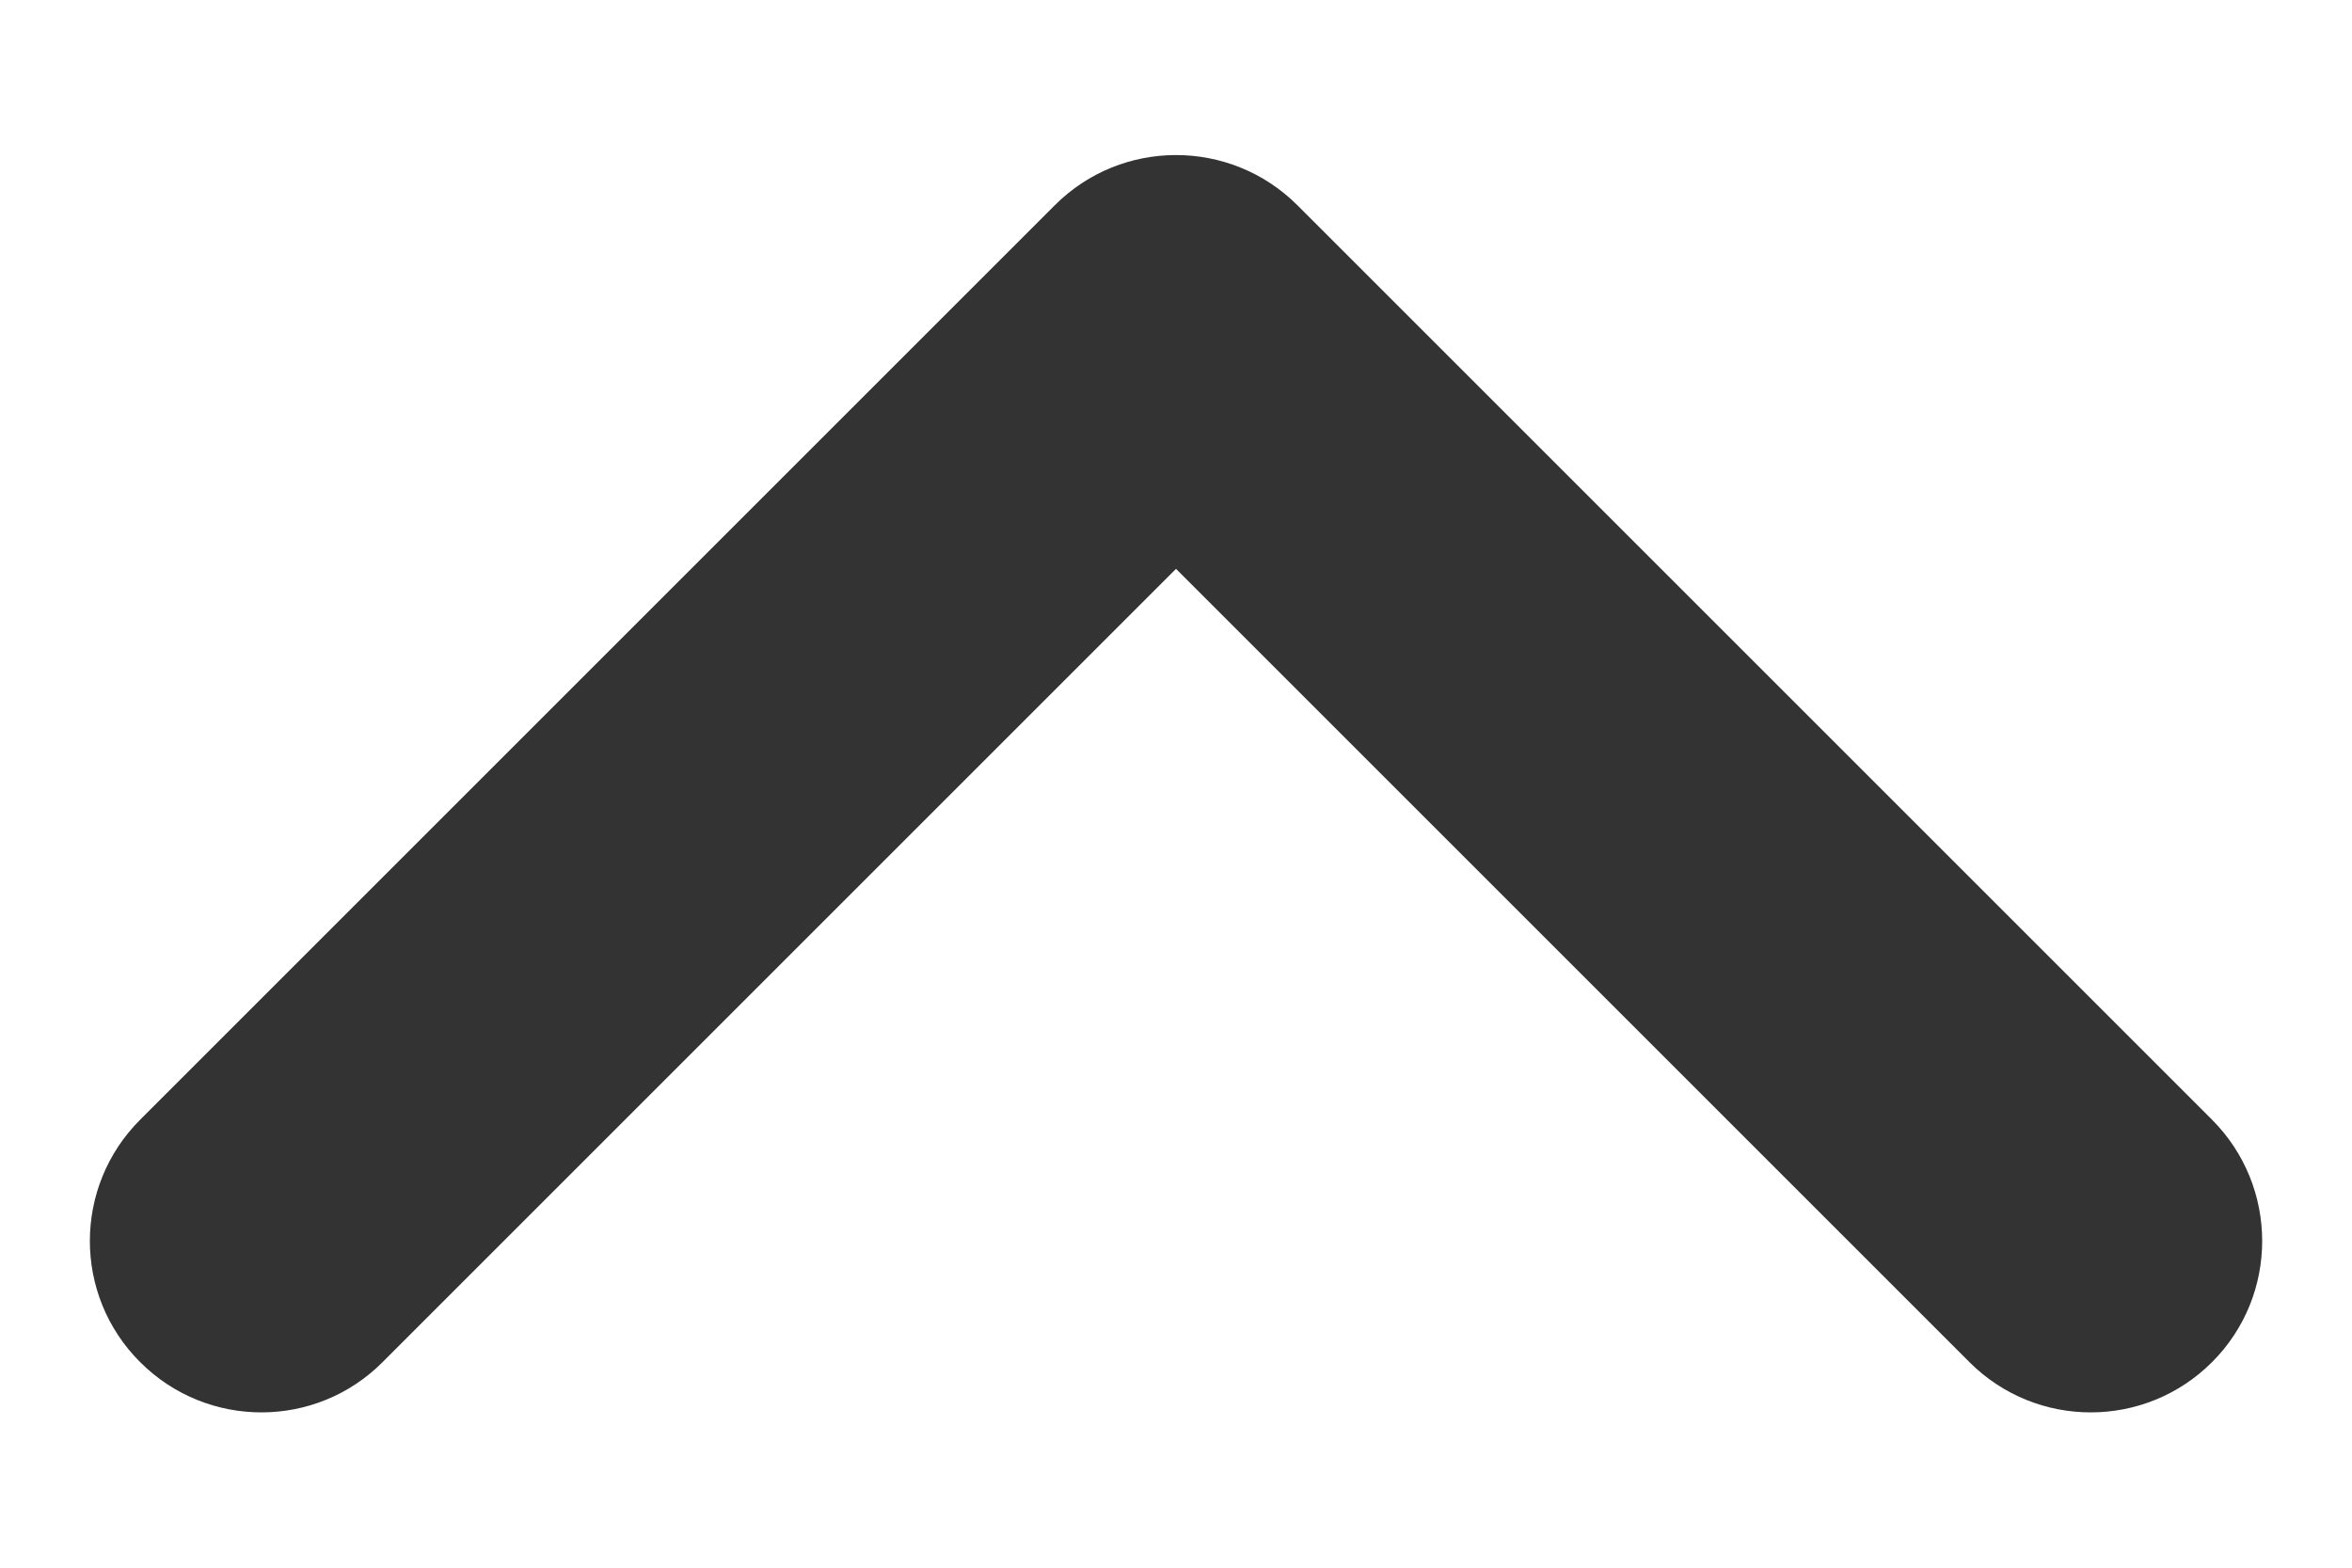 <svg width="12" height="8" viewBox="0 0 12 8" fill="none" xmlns="http://www.w3.org/2000/svg">
<path fill-rule="evenodd" clip-rule="evenodd" d="M11.286 6.951C10.944 7.293 10.39 7.293 10.048 6.951L6 2.903L1.952 6.951C1.611 7.293 1.057 7.293 0.715 6.951C0.373 6.61 0.373 6.056 0.715 5.714L5.382 1.047C5.723 0.706 6.277 0.706 6.619 1.047L11.286 5.714C11.627 6.056 11.627 6.61 11.286 6.951Z" fill="#333333"/>
</svg>
